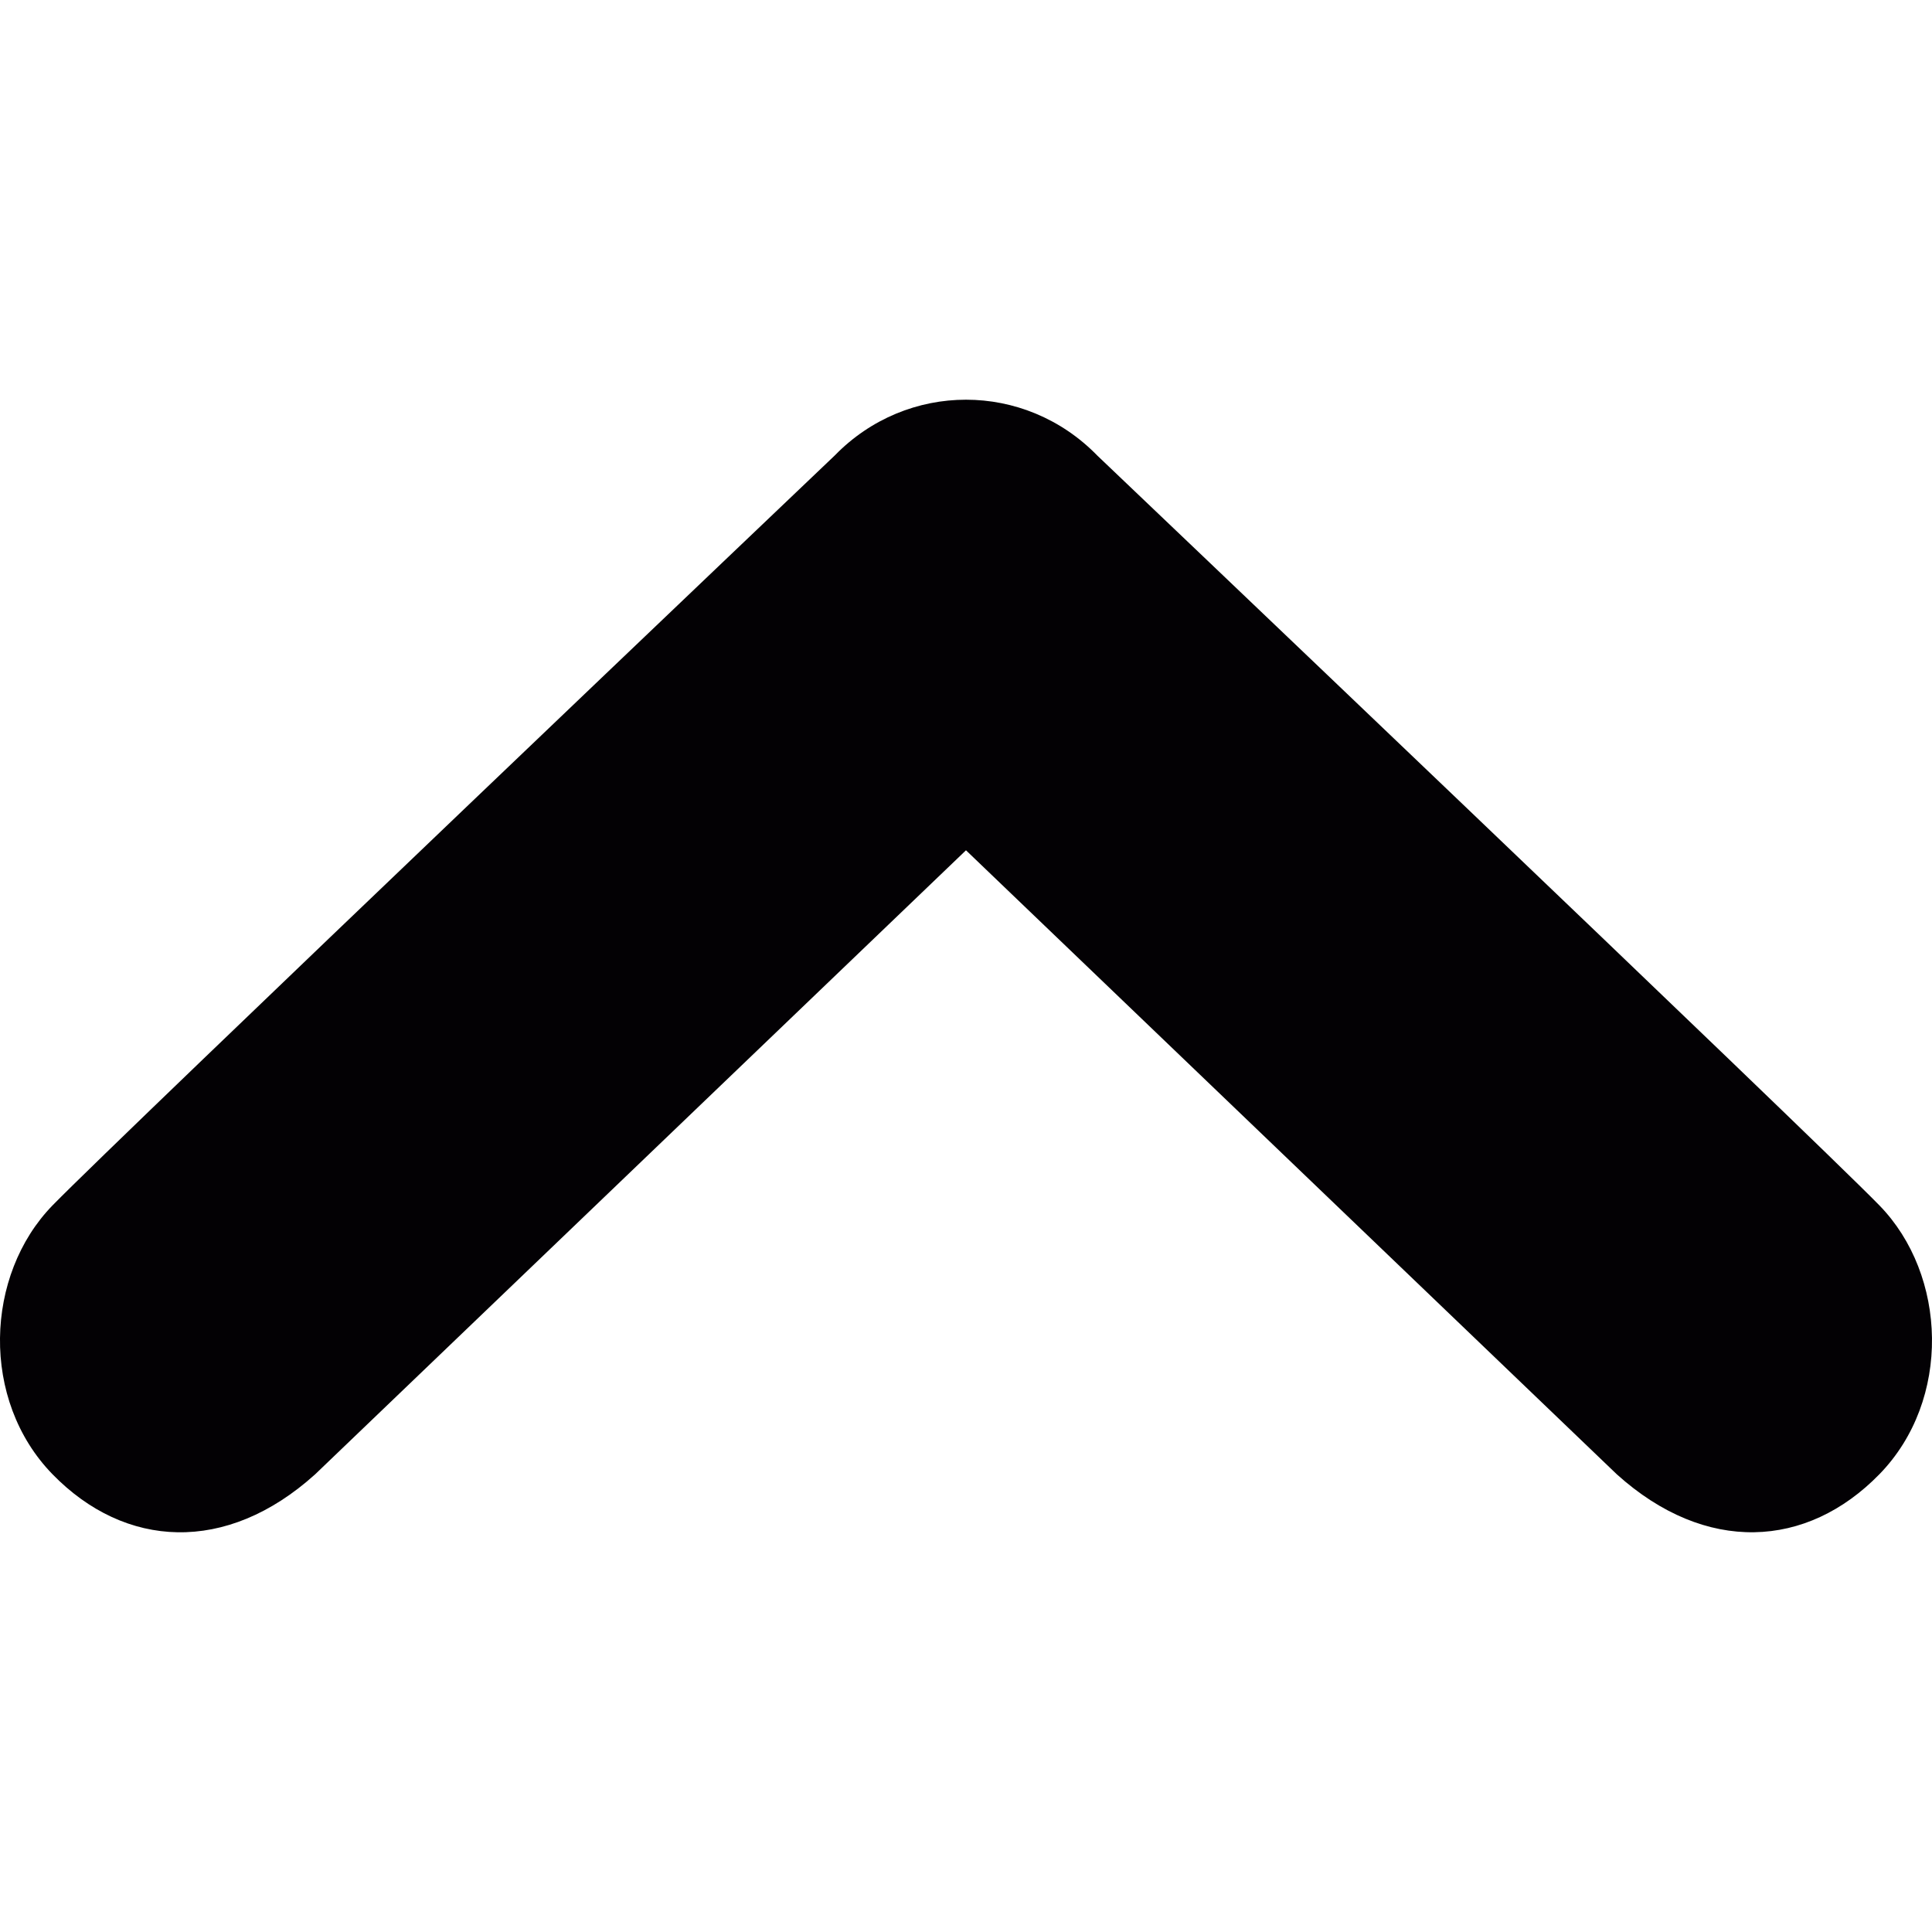 <?xml version="1.0" encoding="iso-8859-1"?>
<!-- Generator: Adobe Illustrator 18.1.1, SVG Export Plug-In . SVG Version: 6.00 Build 0)  -->
<svg version="1.1" id="Capa_1" xmlns="http://www.w3.org/2000/svg" xmlns:xlink="http://www.w3.org/1999/xlink" x="0px" y="0px"
	 viewBox="0 0 57.999 57.999" style="enable-background:new 0 0 57.999 57.999;" xml:space="preserve">
<g>
	<path style="fill:#030104;" d="M56.417,36.183c-2.037-2.089-23.479-22.51-23.479-22.51c-1.087-1.115-2.513-1.674-3.939-1.674
		c-1.428,0-2.854,0.559-3.939,1.674c0,0-21.441,20.421-23.48,22.51c-2.037,2.09-2.176,5.848,0,8.078
		c2.174,2.229,5.211,2.406,7.879,0l19.54-18.735L48.538,44.26c2.67,2.406,5.705,2.229,7.879,0
		C58.595,42.03,58.456,38.272,56.417,36.183z"/>
</g>
<g>
</g>
<g>
</g>
<g>
</g>
<g>
</g>
<g>
</g>
<g>
</g>
<g>
</g>
<g>
</g>
<g>
</g>
<g>
</g>
<g>
</g>
<g>
</g>
<g>
</g>
<g>
</g>
<g>
</g>
</svg>
